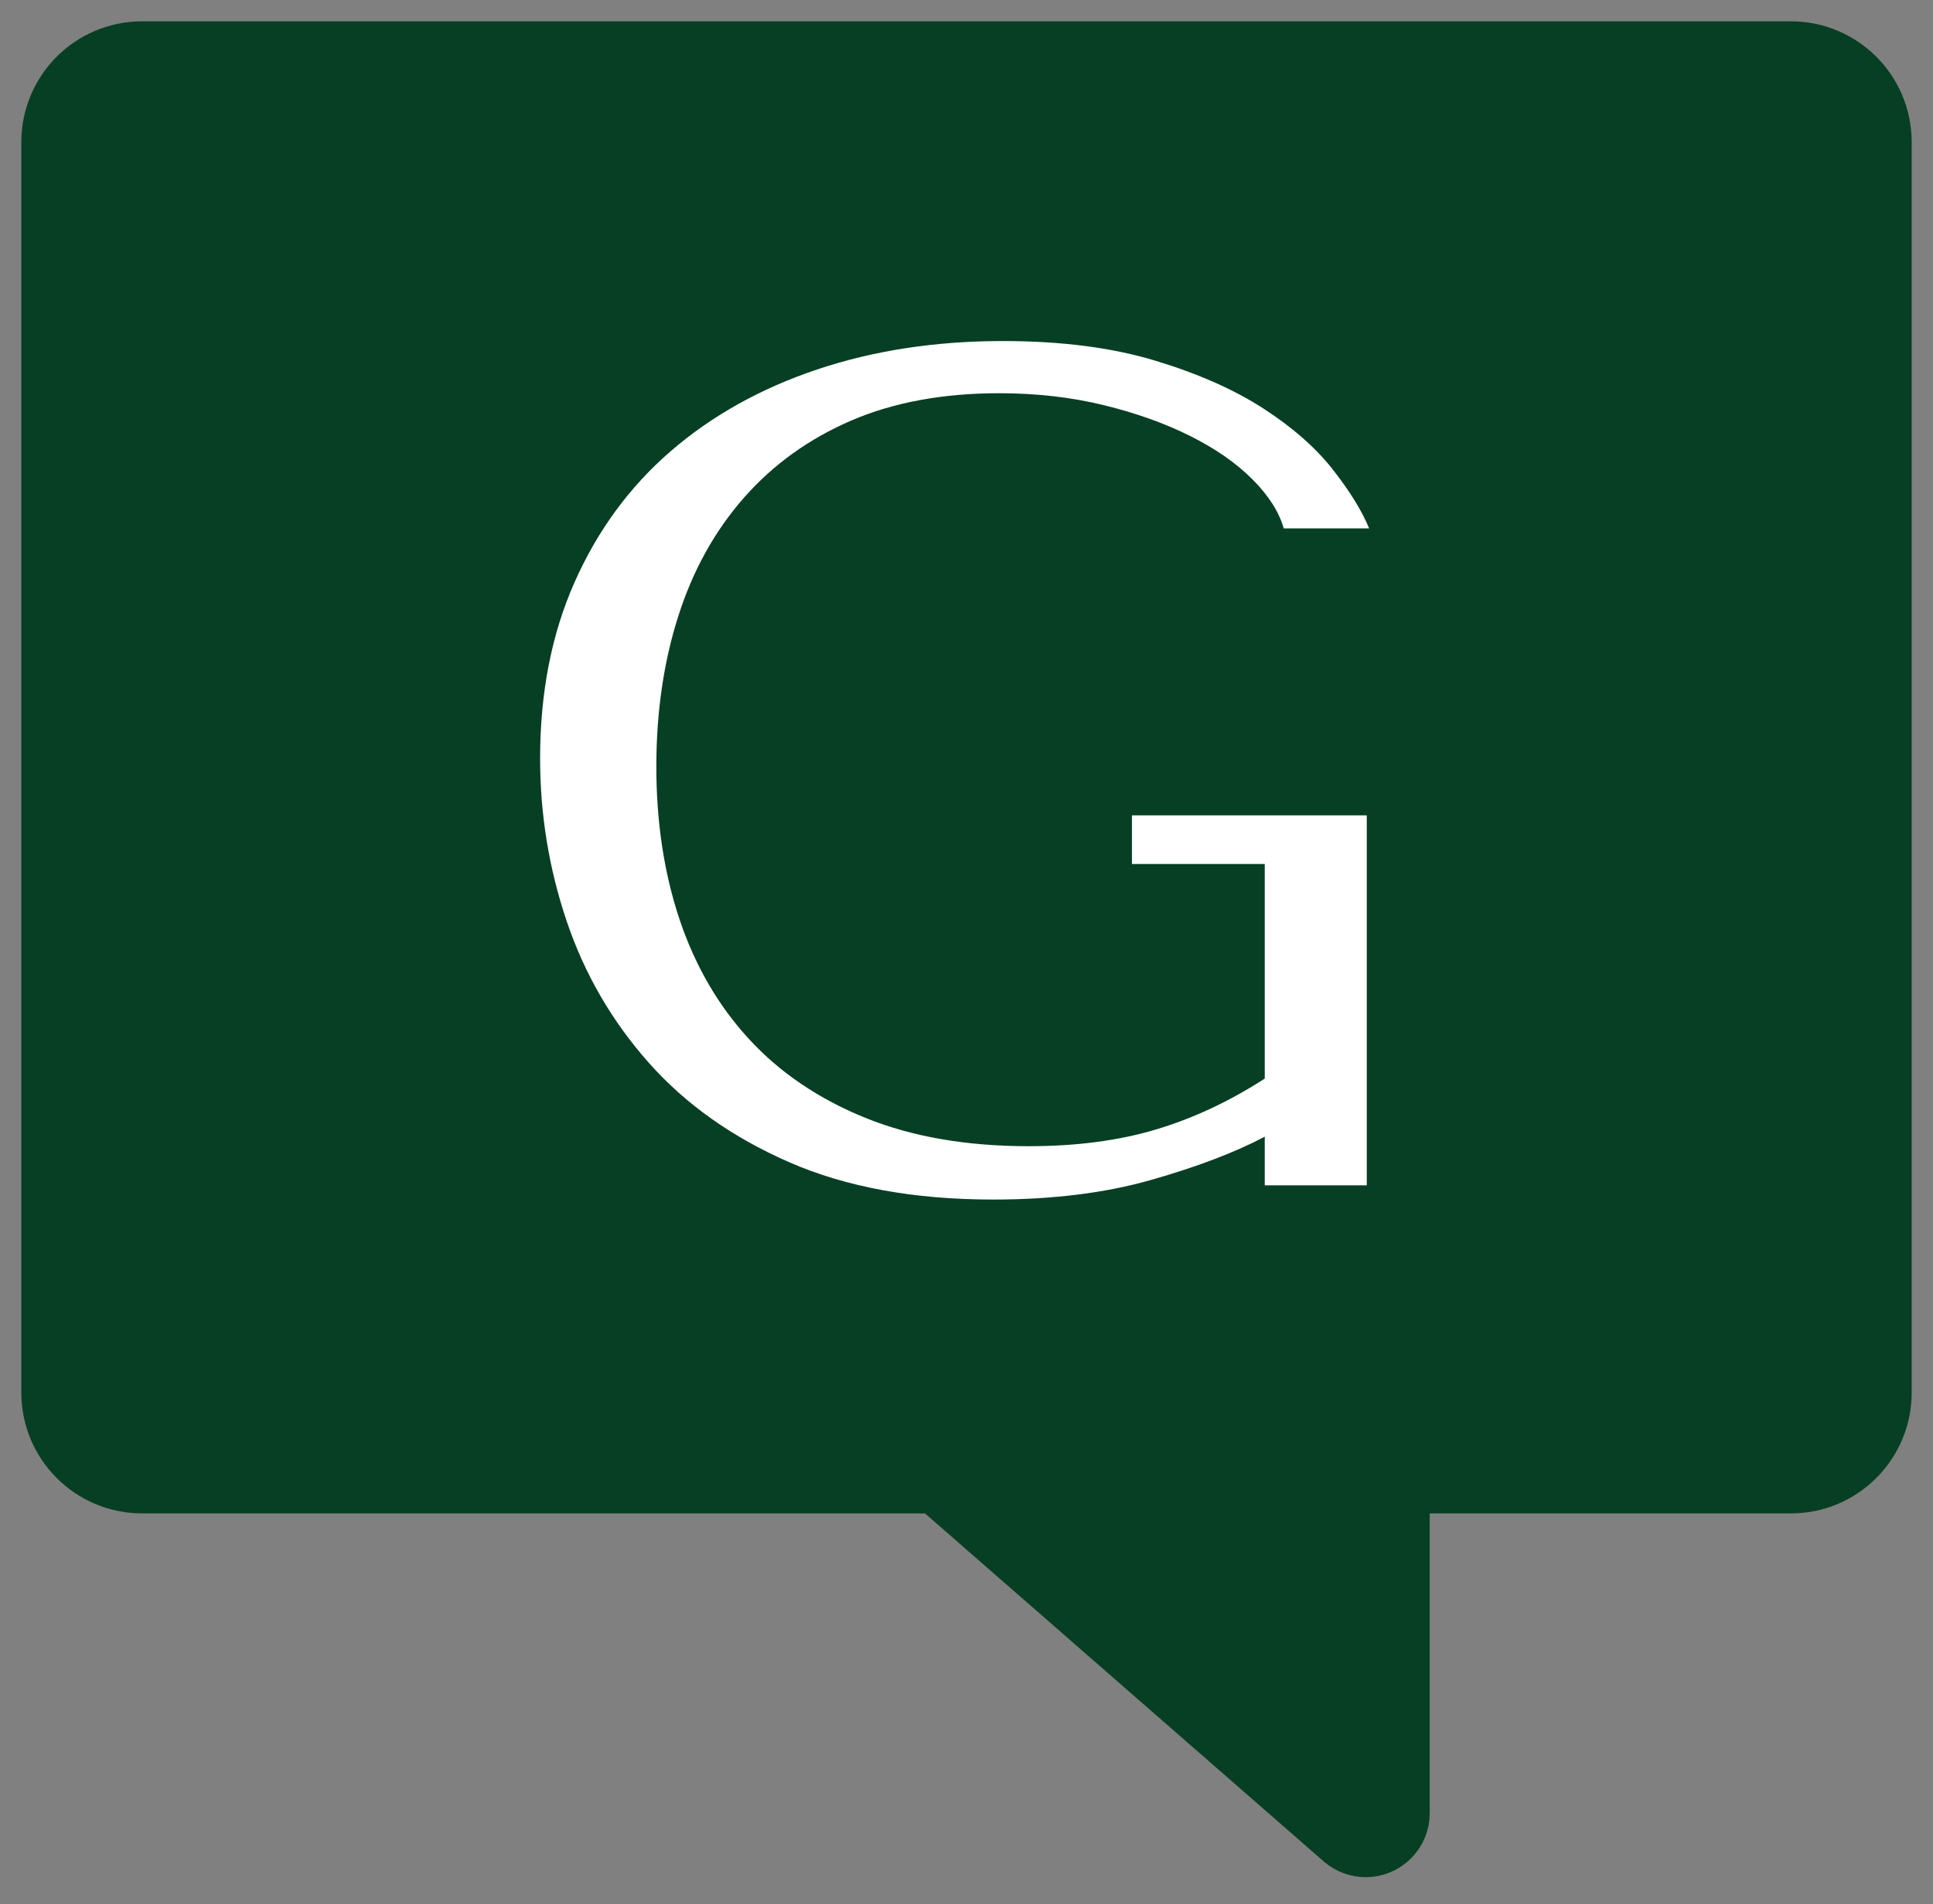 <?xml version="1.0" encoding="UTF-8"?>
<svg width="68px" height="67px" viewBox="0 0 68 67" version="1.1" xmlns="http://www.w3.org/2000/svg" xmlns:xlink="http://www.w3.org/1999/xlink">
    <rect x="0" y="0" width="68" height="67" fill="#808080" stroke="none"/>
    <!-- Generator: Sketch 61.2 (89653) - https://sketch.com -->
    <title>Group 4</title>
    <desc>Created with Sketch.</desc>
    <g id="Chat" stroke="none" stroke-width="1" fill="none" fill-rule="evenodd">
        <g id="Group-4" transform="translate(2, 2)">
            <path d="M3,0 L61,0 C62.657,-3.04359188e-16 64,1.343 64,3 L64,47 C64,48.657 62.657,50 61,50 L47.045,50 L47.045,50 L47.045,61.8 C47.045,62.352 46.597,62.8 46.045,62.8 C45.803,62.8 45.57,62.712 45.387,62.553 L31.008,50 L31.008,50 L3,50 C1.343,50 2.02906125e-16,48.657 0,47 L0,3 C-2.02906125e-16,1.343 1.343,3.04359188e-16 3,0 Z" id="Chat/Icon-Copy-2" stroke="#073F24" stroke-width="2.5" fill="#073F24"></path>
            <path d="M32.938,40.207 C35.024,40.207 36.874,39.978 38.487,39.519 C40.1,39.06 41.435,38.552 42.492,37.996 L42.492,39.706 L46.081,39.706 L46.081,26.689 L37.82,26.689 L37.82,28.4 L42.492,28.4 L42.492,35.951 C41.241,36.758 39.961,37.356 38.654,37.745 C37.347,38.135 35.859,38.33 34.19,38.33 C31.992,38.33 30.073,37.996 28.432,37.328 C26.791,36.661 25.428,35.736 24.343,34.554 C23.258,33.372 22.445,31.967 21.902,30.34 C21.36,28.713 21.089,26.925 21.089,24.978 C21.089,23.059 21.346,21.293 21.861,19.68 C22.375,18.066 23.147,16.676 24.176,15.507 C25.205,14.339 26.464,13.435 27.952,12.795 C29.44,12.156 31.172,11.836 33.147,11.836 C34.454,11.836 35.678,11.975 36.818,12.253 C37.959,12.531 38.974,12.893 39.864,13.338 C40.754,13.783 41.484,14.29 42.054,14.861 C42.625,15.431 42.993,16.008 43.16,16.592 L46.164,16.592 C45.914,15.98 45.489,15.292 44.891,14.527 C44.293,13.762 43.48,13.046 42.451,12.378 C41.422,11.711 40.149,11.147 38.633,10.688 C37.117,10.229 35.33,10 33.272,10 C30.907,10 28.731,10.334 26.742,11.001 C24.753,11.669 23.036,12.629 21.589,13.88 C20.143,15.132 19.017,16.669 18.21,18.491 C17.403,20.312 17,22.378 17,24.686 C17,26.661 17.313,28.573 17.939,30.423 C18.565,32.273 19.524,33.928 20.818,35.388 C22.111,36.848 23.759,38.017 25.762,38.893 C27.764,39.769 30.156,40.207 32.938,40.207 Z" id="G" fill="#FFFFFF" fill-rule="nonzero"></path>
        </g>
    </g>
</svg>
